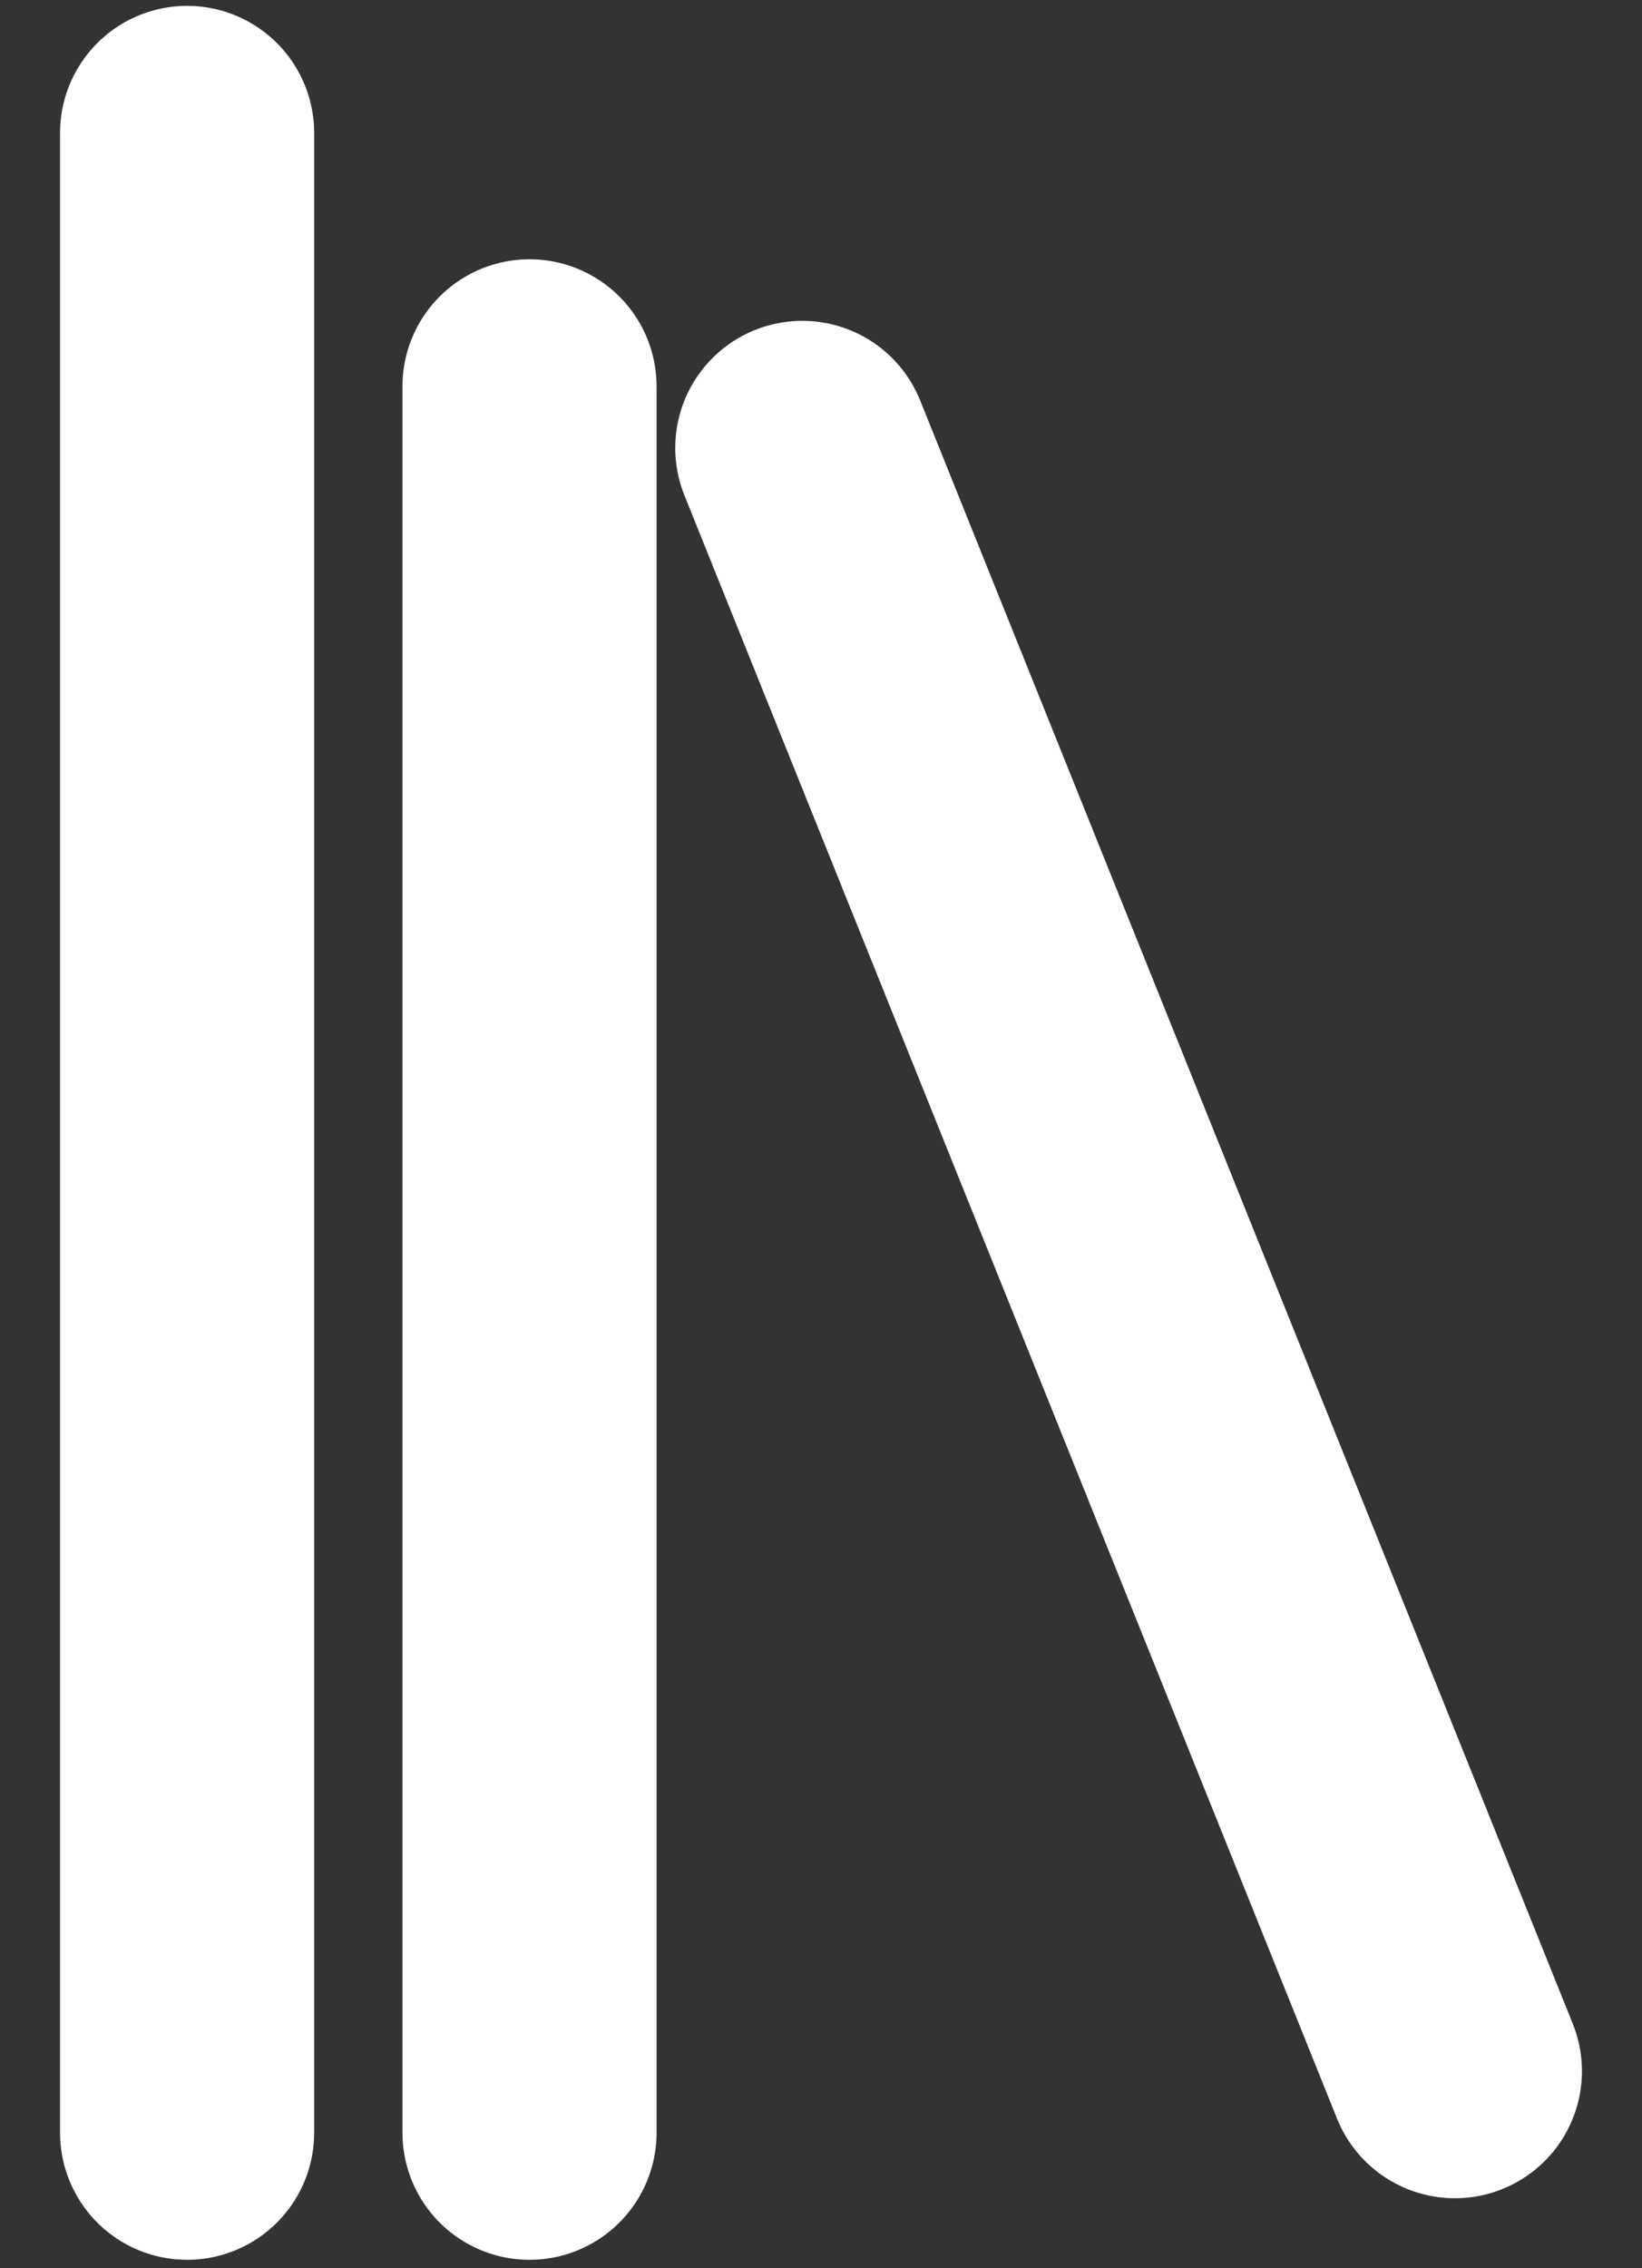 <svg xmlns="http://www.w3.org/2000/svg" width="21" height="29" viewBox="0 0 21 29">
  <rect x="0" y="0" width="21" height="29" fill="#333333" stroke="none"/>
  <g fill="none" fill-rule="evenodd" stroke="#FFFFFF" stroke-width="3.25" transform="translate(2 1.7)" stroke-linecap="round">
    <path d="M.393 0L.393 25.567M4.772 3.24L4.772 25.567M8.261 4.027L16.607 24.78"/>
  </g>
</svg>
